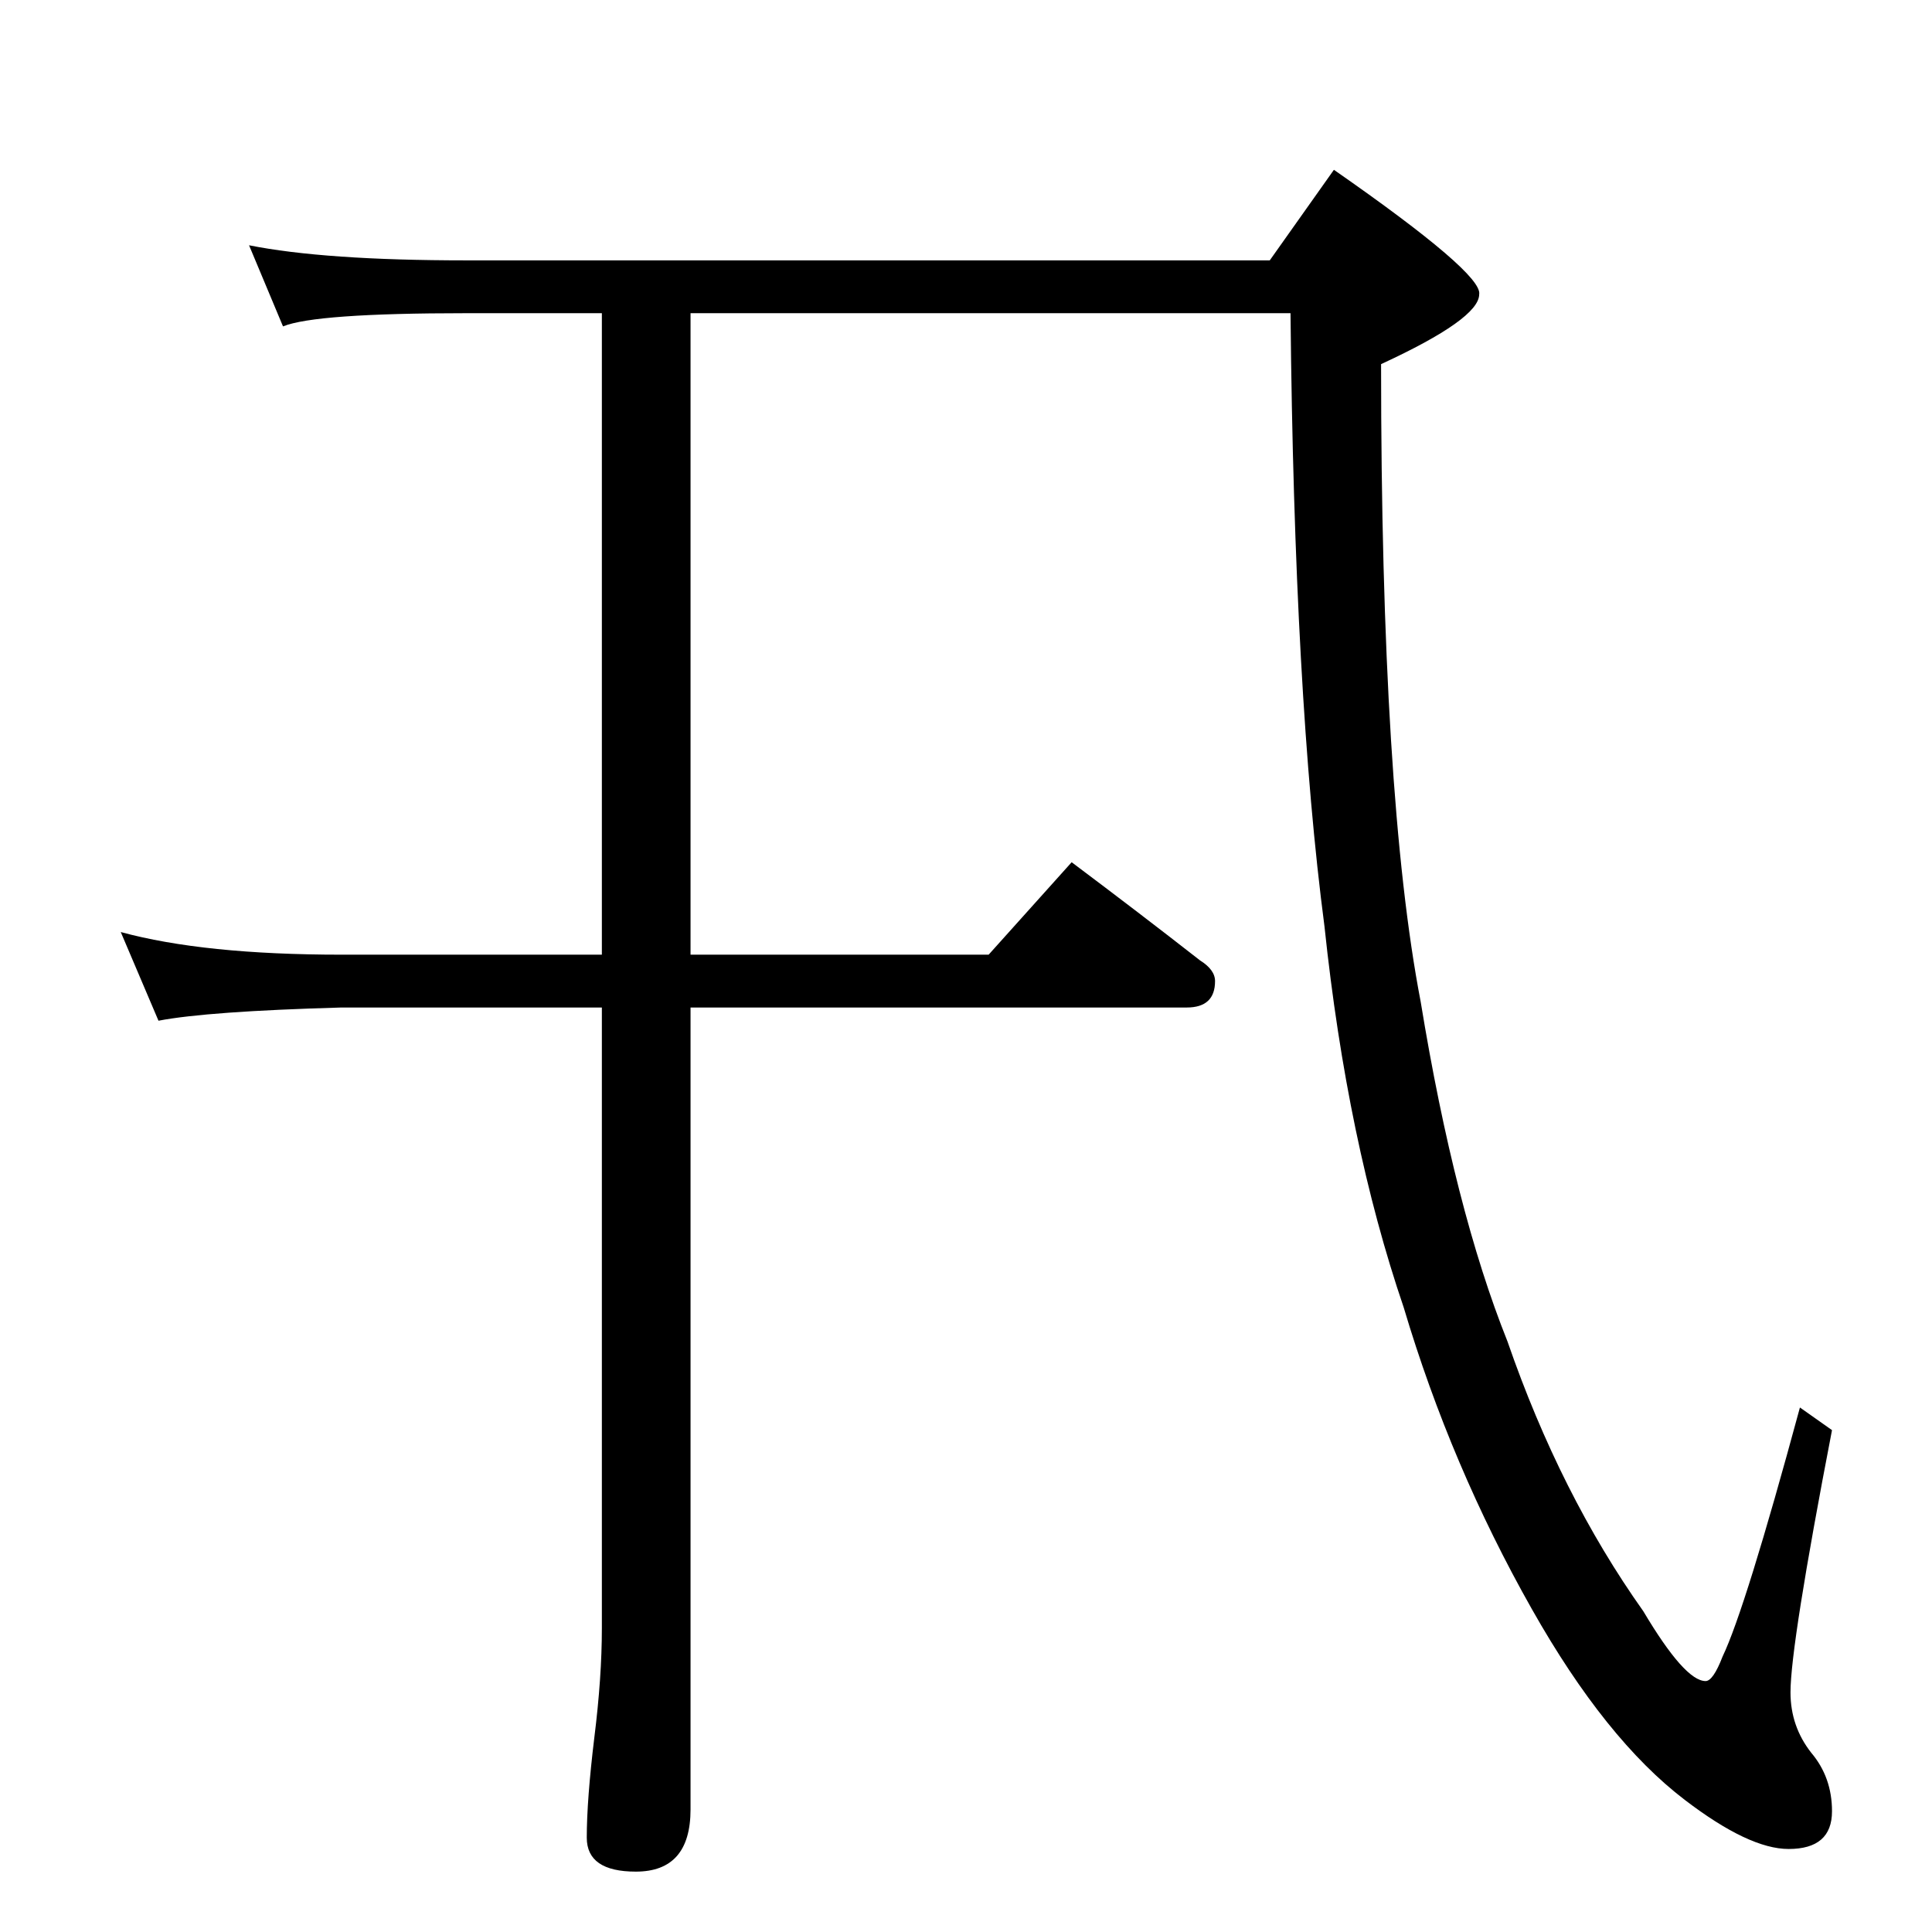 <?xml version="1.0" standalone="no"?>
<!DOCTYPE svg PUBLIC "-//W3C//DTD SVG 1.1//EN" "http://www.w3.org/Graphics/SVG/1.1/DTD/svg11.dtd" >
<svg xmlns="http://www.w3.org/2000/svg" xmlns:xlink="http://www.w3.org/1999/xlink" version="1.1" viewBox="0 -204 1024 1024">
  <g transform="matrix(1 0 0 -1 0 820)">
   <path fill="currentColor"
d="M132 894q40 -8 115 -8h426l34 48q79 -55 77 -66q0 -13 -52 -37q0 -229 21 -338q18 -110 46 -180q28 -81 72 -143q22 -37 33 -37q4 0 9 13q12 25 41 132l17 -12q-22 -114 -22 -139q0 -18 11 -32q11 -13 11 -31q0 -20 -23 -20q-21 0 -55 26q-42 32 -81 101q-43 76 -68 160
q-30 88 -42 202q-16 122 -18 325h-318v-340h158l44 49q36 -27 68 -52q8 -5 8 -11q0 -14 -15 -14h-263v-425q0 -33 -29 -33q-26 0 -26 18q0 20 4 53q4 32 4 58v329h-138q-71 -2 -97 -7l-20 47q44 -12 117 -12h138v340h-72q-80 0 -97 -7z" />
  </g>

</svg>
